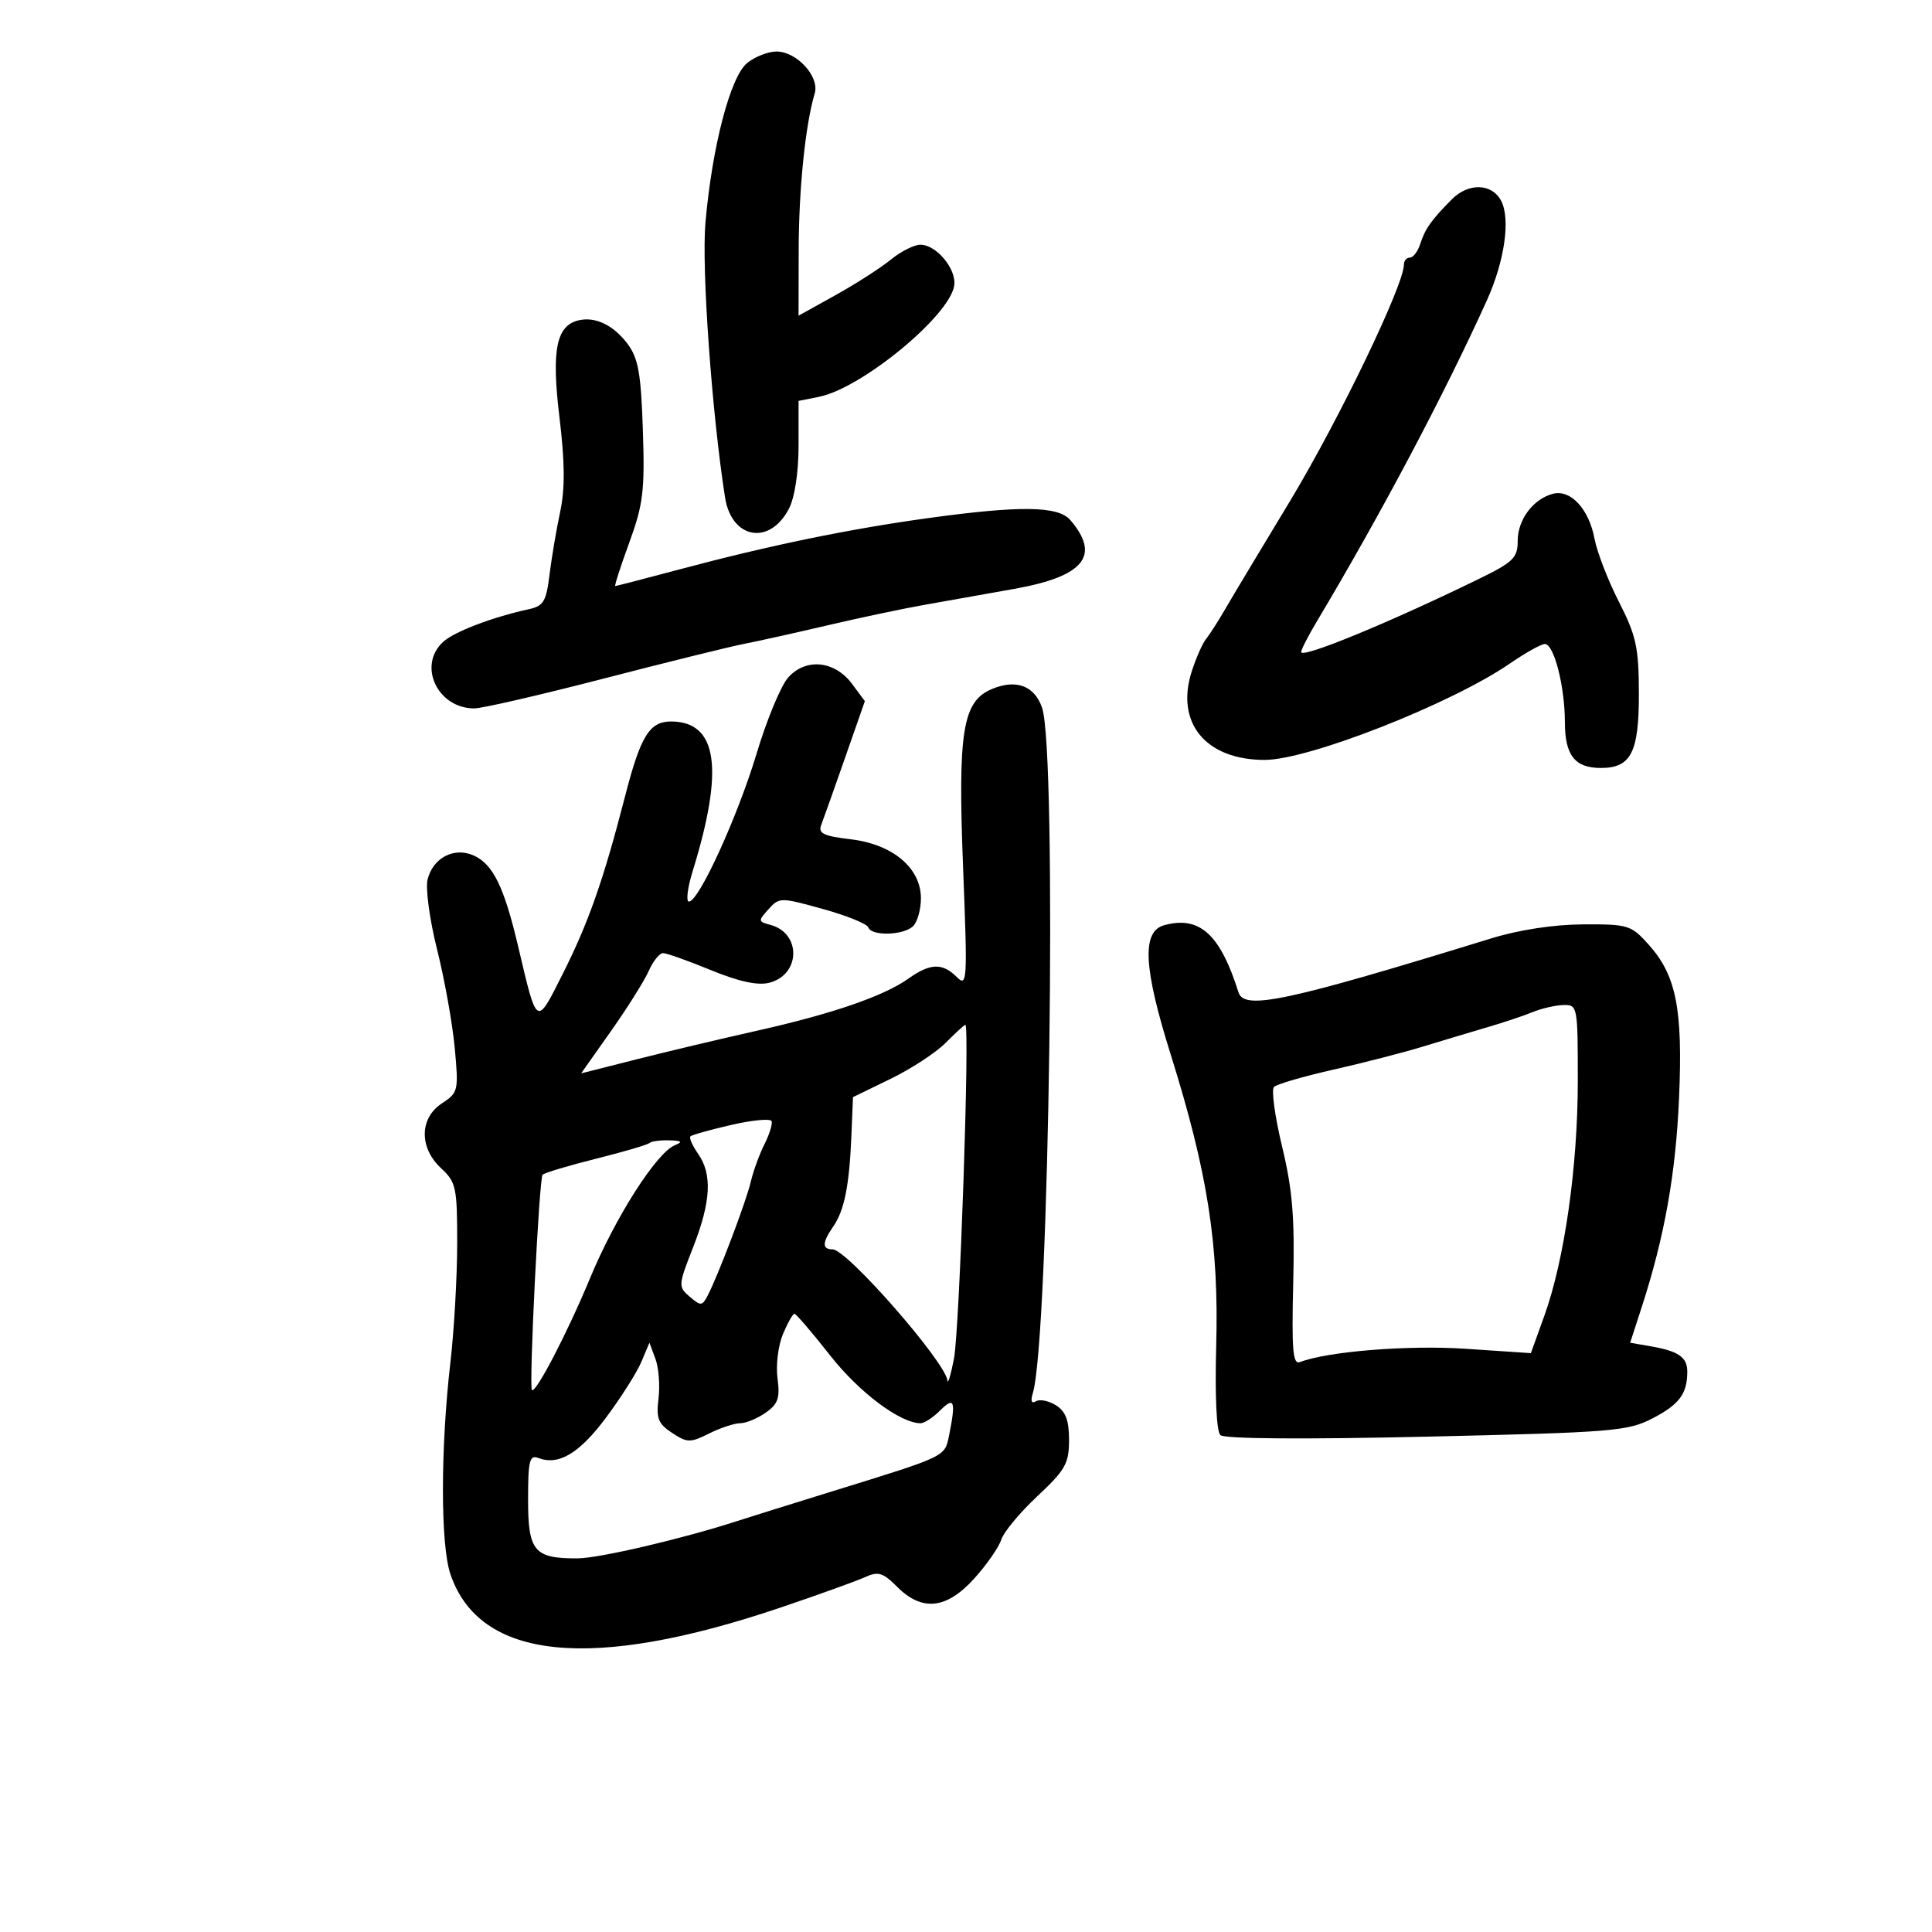 <svg xmlns="http://www.w3.org/2000/svg" width="300" height="300" viewBox="0 0 300 300" version="1.1">
	<path d="M 116.026 9.778 C 113.417 11.891, 110.586 22.708, 109.542 34.560 C 108.921 41.613, 110.529 64.147, 112.589 77.263 C 113.603 83.714, 119.532 84.740, 122.511 78.979 C 123.409 77.242, 124 73.351, 124 69.175 L 124 62.250 127.179 61.614 C 133.795 60.291, 147.438 49.074, 148.168 44.358 C 148.563 41.811, 145.418 38, 142.922 38 C 141.949 38, 139.881 39.041, 138.327 40.314 C 136.772 41.586, 132.912 44.065, 129.750 45.822 L 124 49.017 124.020 38.759 C 124.039 29.297, 125.055 19.390, 126.509 14.495 C 127.282 11.894, 123.722 8, 120.572 8 C 119.279 8, 117.234 8.800, 116.026 9.778 M 225.439 30.952 C 222.274 34.139, 221.283 35.534, 220.555 37.827 C 220.176 39.022, 219.446 40, 218.933 40 C 218.420 40, 218 40.486, 218 41.079 C 218 44.242, 208.015 64.995, 200.400 77.660 C 199.355 79.398, 196.925 83.429, 195 86.618 C 193.075 89.808, 190.772 93.668, 189.882 95.197 C 188.992 96.727, 187.813 98.545, 187.262 99.239 C 186.711 99.932, 185.717 102.188, 185.053 104.250 C 182.479 112.240, 187.225 118, 196.382 118 C 203.195 118, 225.372 109.280, 234.456 103.030 C 236.878 101.364, 239.321 100, 239.883 100 C 241.302 100, 242.988 106.571, 242.994 112.128 C 243.001 117.296, 244.537 119.250, 248.592 119.250 C 253.260 119.250, 254.502 116.819, 254.484 107.714 C 254.470 100.529, 254.082 98.742, 251.382 93.446 C 249.685 90.116, 247.979 85.703, 247.592 83.640 C 246.728 79.031, 243.880 75.957, 241.139 76.674 C 238.074 77.475, 235.667 80.694, 235.667 83.990 C 235.667 86.626, 234.992 87.284, 229.583 89.922 C 215.559 96.763, 201.978 102.342, 202.043 101.235 C 202.067 100.831, 203.162 98.700, 204.476 96.500 C 214.388 79.903, 224.364 61.067, 230.875 46.658 C 233.648 40.523, 234.582 33.955, 233.080 31.150 C 231.638 28.455, 228.011 28.362, 225.439 30.952 M 89.895 49.729 C 86.378 50.522, 85.609 54.328, 86.864 64.728 C 87.720 71.819, 87.751 75.872, 86.976 79.500 C 86.389 82.250, 85.646 86.643, 85.326 89.263 C 84.822 93.384, 84.389 94.103, 82.122 94.597 C 76.489 95.822, 70.582 98.069, 68.833 99.651 C 64.796 103.305, 67.913 110, 73.650 110 C 74.863 110, 83.875 107.923, 93.677 105.385 C 103.480 102.846, 113.300 100.418, 115.500 99.989 C 117.700 99.561, 123.550 98.260, 128.500 97.100 C 133.450 95.940, 140.200 94.513, 143.500 93.929 C 146.800 93.346, 153.100 92.226, 157.500 91.440 C 168.341 89.505, 170.953 86.292, 166.193 80.750 C 164.308 78.555, 158.380 78.480, 144 80.468 C 131.750 82.162, 119.438 84.702, 105.661 88.376 C 100.249 89.819, 95.693 91, 95.535 91 C 95.377 91, 96.357 87.963, 97.713 84.250 C 99.882 78.312, 100.136 76.214, 99.825 66.805 C 99.534 57.997, 99.116 55.632, 97.455 53.408 C 95.293 50.511, 92.483 49.144, 89.895 49.729 M 122.389 105.203 C 121.263 106.466, 119.067 111.746, 117.510 116.936 C 114.569 126.739, 108.514 140, 106.979 140 C 106.493 140, 106.756 137.863, 107.563 135.250 C 112.453 119.423, 111.435 112.136, 104.321 112.032 C 100.875 111.981, 99.495 114.189, 97.057 123.653 C 93.693 136.709, 91.373 143.310, 87.333 151.321 C 83.246 159.426, 83.419 159.535, 80.468 147 C 78.283 137.723, 76.577 134.220, 73.578 132.854 C 70.544 131.471, 67.246 133.172, 66.396 136.558 C 66.051 137.932, 66.713 142.824, 67.868 147.427 C 69.023 152.030, 70.256 158.904, 70.609 162.701 C 71.228 169.368, 71.160 169.665, 68.625 171.326 C 65.119 173.623, 65.062 178.226, 68.500 181.412 C 70.826 183.568, 70.999 184.383, 70.992 193.115 C 70.987 198.277, 70.516 206.550, 69.944 211.500 C 68.392 224.945, 68.390 239.869, 69.940 244.434 C 74.482 257.804, 91.858 259.559, 121.222 249.614 C 127.119 247.617, 133.017 245.494, 134.330 244.895 C 136.367 243.967, 137.097 244.188, 139.313 246.404 C 143.189 250.280, 146.981 249.871, 151.281 245.111 C 153.214 242.971, 155.101 240.257, 155.475 239.078 C 155.849 237.899, 158.371 234.863, 161.078 232.331 C 165.434 228.256, 166 227.252, 166 223.604 C 166 220.537, 165.477 219.155, 163.959 218.207 C 162.837 217.506, 161.439 217.229, 160.852 217.591 C 160.179 218.008, 159.999 217.560, 160.365 216.375 C 162.937 208.050, 164.177 116.674, 161.809 109.883 C 160.625 106.484, 157.804 105.424, 154.065 106.973 C 149.460 108.881, 148.715 113.484, 149.554 134.869 C 150.242 152.388, 150.187 153.330, 148.570 151.713 C 146.346 149.489, 144.441 149.550, 141.064 151.954 C 137.240 154.678, 129.232 157.432, 117.500 160.059 C 112 161.291, 103.616 163.283, 98.869 164.486 L 90.238 166.673 94.886 160.087 C 97.443 156.464, 100.079 152.262, 100.746 150.750 C 101.412 149.238, 102.408 148, 102.959 148 C 103.510 148, 106.847 149.186, 110.376 150.635 C 114.731 152.423, 117.641 153.056, 119.439 152.605 C 124.335 151.376, 124.455 144.875, 119.606 143.607 C 117.712 143.112, 117.698 142.991, 119.333 141.185 C 121.019 139.322, 121.190 139.321, 127.777 141.147 C 131.475 142.172, 134.650 143.458, 134.833 144.005 C 135.300 145.398, 140.351 145.249, 141.800 143.800 C 142.460 143.140, 143 141.199, 143 139.487 C 143 134.784, 138.620 131.098, 132.116 130.327 C 127.869 129.824, 127.013 129.411, 127.516 128.105 C 127.856 127.222, 129.521 122.534, 131.215 117.686 L 134.295 108.872 132.299 106.186 C 129.616 102.577, 125.128 102.131, 122.389 105.203 M 180.783 143.664 C 177.265 144.627, 177.544 150.220, 181.784 163.739 C 187.527 182.050, 189.279 193.255, 188.853 208.933 C 188.640 216.759, 188.896 222.274, 189.500 222.845 C 190.117 223.428, 202.370 223.520, 221.500 223.084 C 250.496 222.423, 252.767 222.239, 256.627 220.231 C 260.774 218.075, 262 216.419, 262 212.977 C 262 210.745, 260.638 209.800, 256.349 209.057 L 253.130 208.500 254.915 203 C 258.464 192.065, 260.213 182.275, 260.722 170.500 C 261.320 156.691, 260.291 151.475, 256.031 146.711 C 253.285 143.641, 252.838 143.502, 245.830 143.537 C 241.251 143.560, 235.873 144.383, 231.500 145.730 C 199.742 155.511, 193.202 156.907, 192.315 154.095 C 189.465 145.056, 186.267 142.163, 180.783 143.664 M 238 157.155 C 236.625 157.721, 233.475 158.775, 231 159.498 C 228.525 160.221, 224.025 161.571, 221 162.498 C 217.975 163.425, 211.697 165.042, 207.049 166.093 C 202.401 167.143, 198.248 168.352, 197.820 168.780 C 197.393 169.207, 197.960 173.370, 199.081 178.029 C 200.710 184.796, 201.058 189.066, 200.810 199.263 C 200.558 209.647, 200.751 211.929, 201.848 211.507 C 206.176 209.840, 218.638 208.840, 227.607 209.439 L 237.713 210.115 239.808 204.307 C 242.933 195.640, 245 181.117, 245 167.824 C 245 156.210, 244.960 156.001, 242.750 156.063 C 241.512 156.098, 239.375 156.590, 238 157.155 M 146.772 161.993 C 145.272 163.498, 141.436 165.996, 138.249 167.544 L 132.453 170.360 132.201 176.430 C 131.880 184.129, 131.104 187.983, 129.372 190.473 C 127.656 192.940, 127.632 194, 129.292 194 C 131.515 194, 146.799 211.467, 147.125 214.381 C 147.194 214.996, 147.645 213.475, 148.127 211 C 149.006 206.489, 150.624 158.887, 149.890 159.129 C 149.676 159.199, 148.273 160.488, 146.772 161.993 M 113.564 174.674 C 110.300 175.424, 107.441 176.225, 107.212 176.454 C 106.983 176.683, 107.517 177.900, 108.398 179.158 C 110.628 182.341, 110.400 186.600, 107.621 193.692 C 105.310 199.588, 105.295 199.808, 107.100 201.354 C 108.806 202.814, 109.033 202.803, 109.863 201.223 C 111.484 198.136, 115.867 186.575, 116.583 183.500 C 116.967 181.850, 117.920 179.232, 118.701 177.682 C 119.482 176.132, 119.982 174.515, 119.811 174.087 C 119.640 173.659, 116.829 173.923, 113.564 174.674 M 100.847 177.487 C 100.579 177.754, 96.860 178.848, 92.583 179.917 C 88.306 180.986, 84.558 182.109, 84.254 182.413 C 83.722 182.944, 82.120 215.158, 82.592 215.829 C 83.109 216.562, 88.114 206.946, 91.612 198.500 C 95.534 189.029, 101.955 178.967, 104.809 177.820 C 106.076 177.311, 105.853 177.123, 103.917 177.070 C 102.496 177.032, 101.114 177.219, 100.847 177.487 M 121.570 207.172 C 120.836 208.916, 120.459 212.005, 120.732 214.035 C 121.141 217.088, 120.822 218.011, 118.891 219.364 C 117.606 220.264, 115.824 221, 114.931 221 C 114.038 221, 111.872 221.716, 110.117 222.591 C 107.181 224.056, 106.724 224.049, 104.365 222.503 C 102.203 221.087, 101.872 220.251, 102.254 217.162 C 102.502 215.148, 102.287 212.375, 101.775 211 L 100.845 208.500 99.572 211.508 C 98.872 213.163, 96.397 217.060, 94.072 220.169 C 89.931 225.707, 86.735 227.603, 83.579 226.392 C 82.232 225.875, 82 226.824, 82 232.858 C 82 240.893, 82.944 242.014, 89.684 241.981 C 93.057 241.965, 106.035 238.930, 114.500 236.178 C 116.150 235.642, 122.900 233.532, 129.500 231.490 C 147.120 226.037, 146.702 226.241, 147.390 222.799 C 148.445 217.523, 148.186 216.814, 146 219 C 144.900 220.100, 143.532 221, 142.960 221 C 139.800 221, 133.428 216.229, 128.910 210.480 C 126.109 206.916, 123.612 204, 123.360 204 C 123.109 204, 122.303 205.427, 121.570 207.172" stroke="none" fill="black" fill-rule="evenodd"/>
</svg>